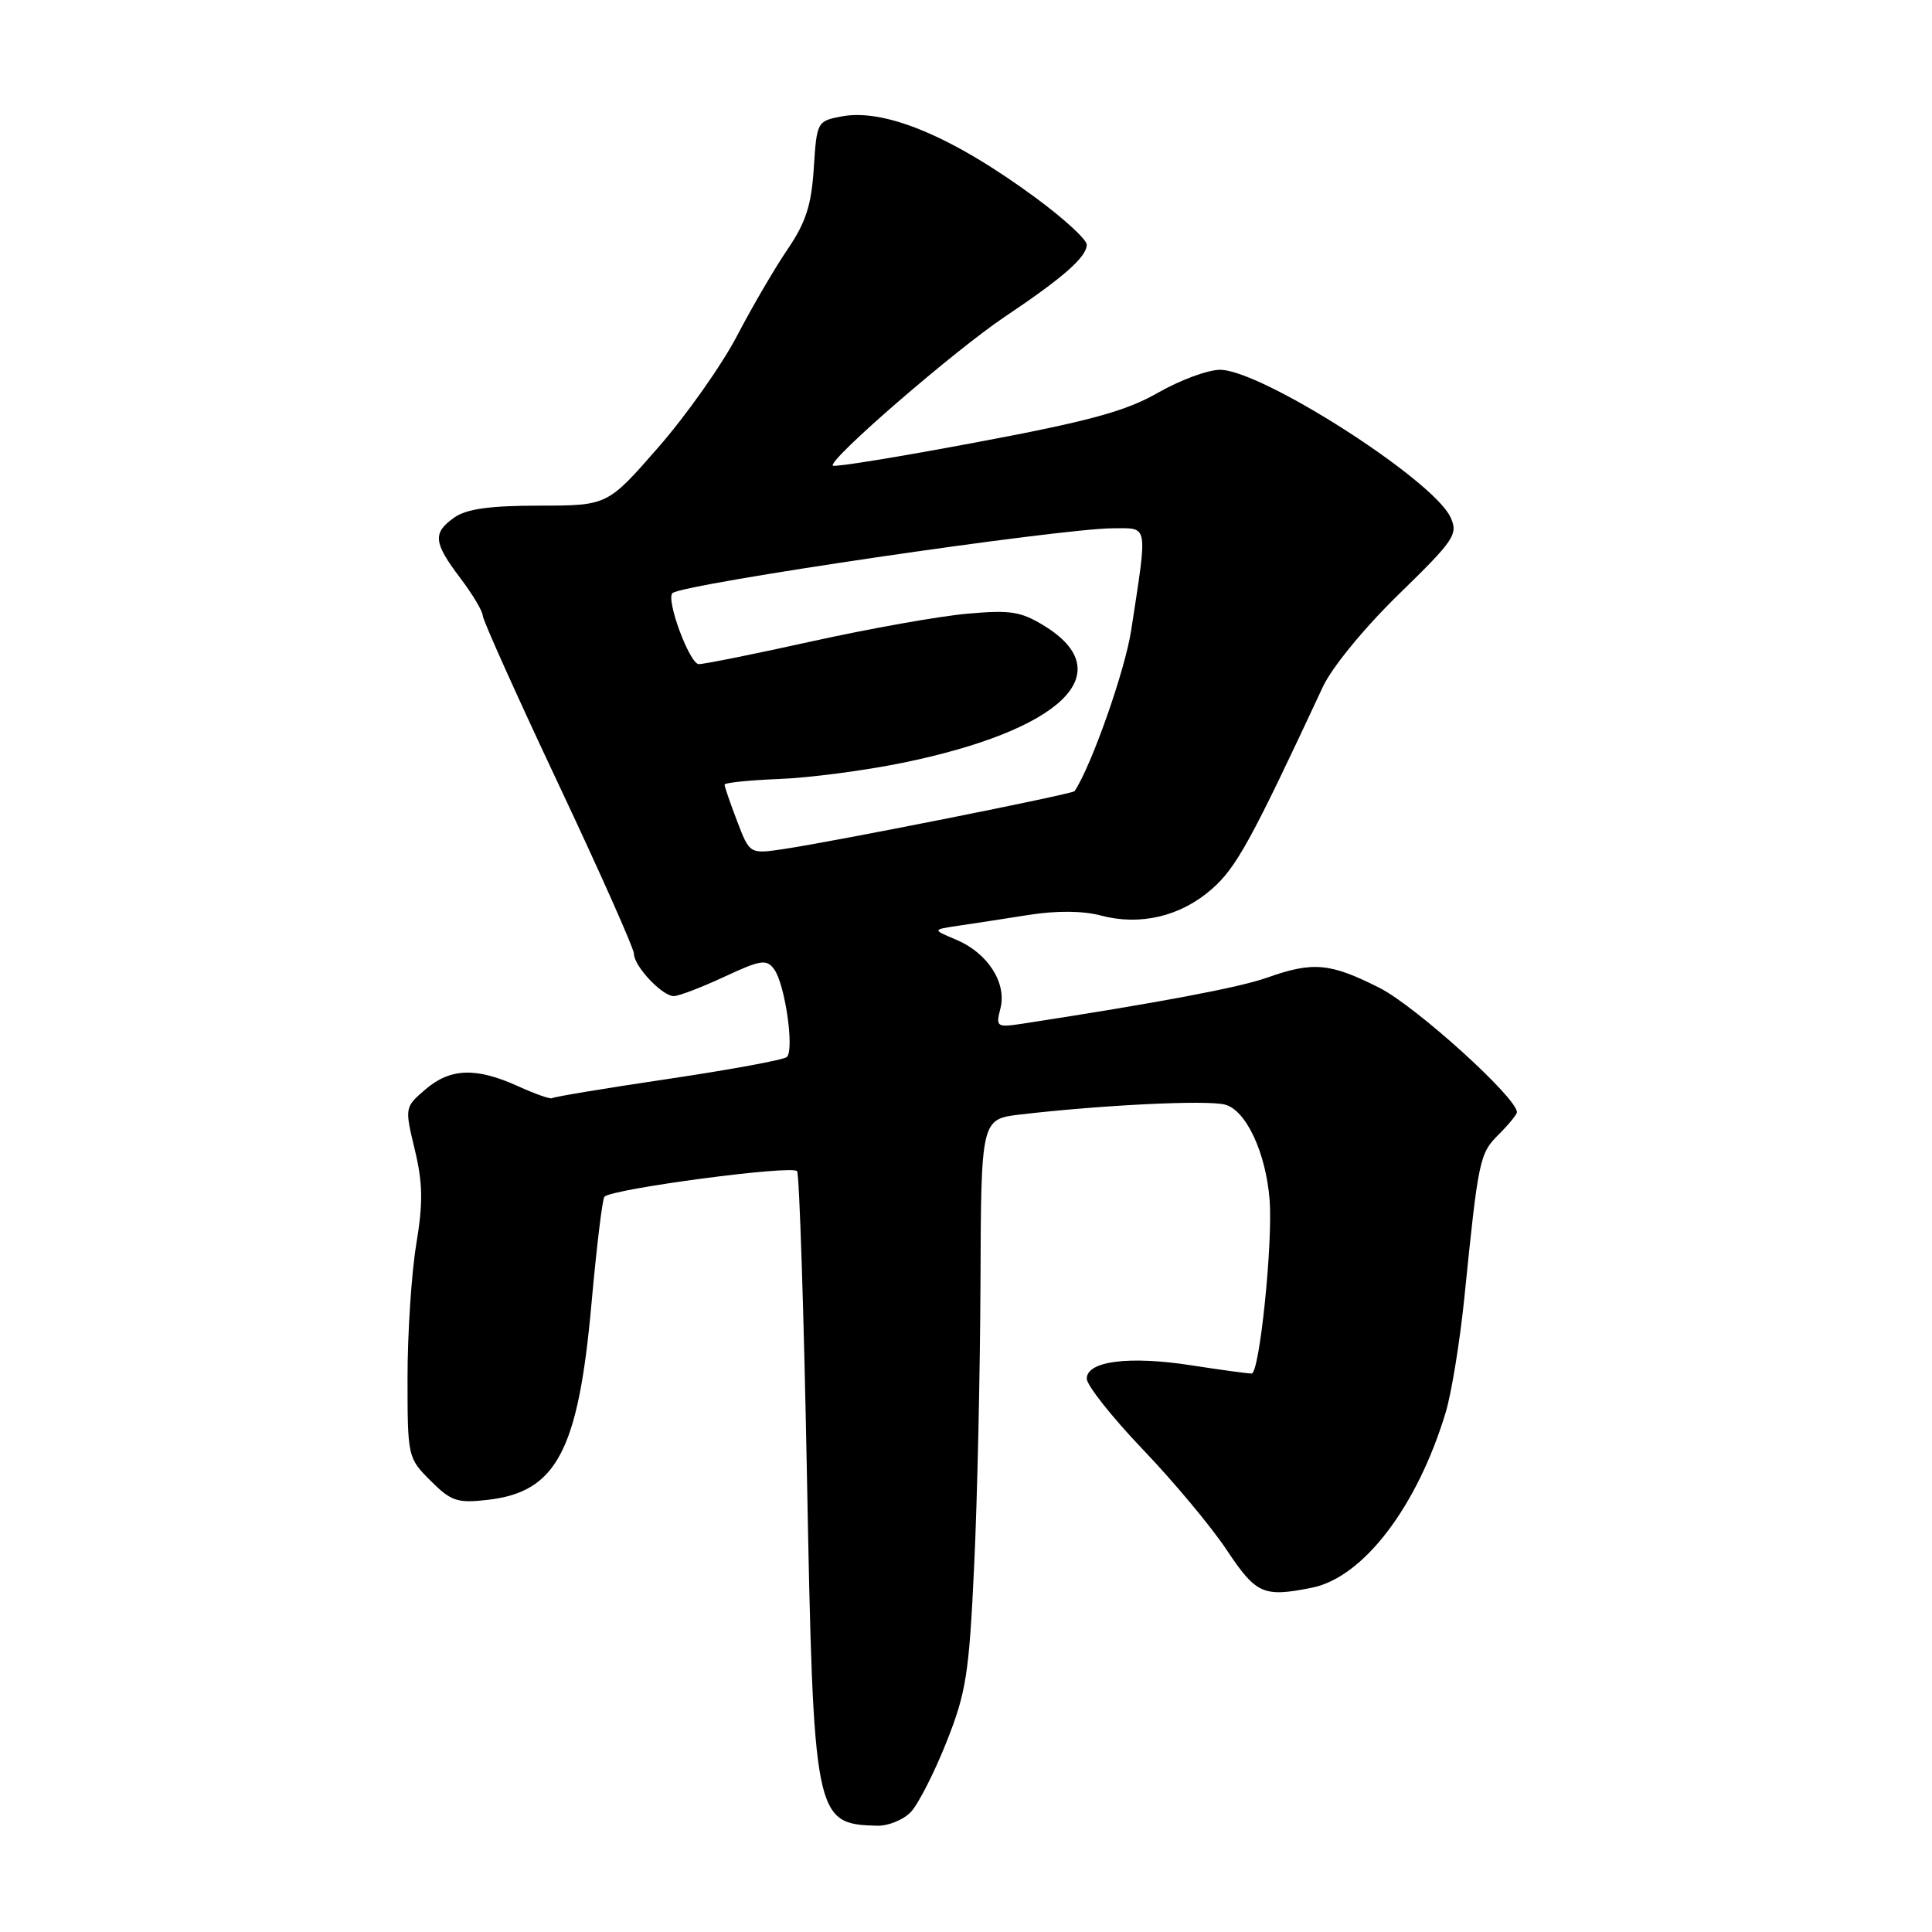<?xml version="1.0" encoding="UTF-8" standalone="no"?>
<!DOCTYPE svg PUBLIC "-//W3C//DTD SVG 1.1//EN" "http://www.w3.org/Graphics/SVG/1.1/DTD/svg11.dtd" >
<svg xmlns="http://www.w3.org/2000/svg" xmlns:xlink="http://www.w3.org/1999/xlink" version="1.1" viewBox="0 0 256 256">
 <g >
 <path fill="currentColor"
d=" M 120.72 240.07 C 121.70 239.01 123.82 234.85 125.42 230.82 C 128.02 224.27 128.41 221.81 129.08 207.50 C 129.50 198.70 129.87 181.77 129.92 169.89 C 130.00 148.28 130.00 148.28 135.25 147.67 C 146.10 146.41 159.85 145.74 162.29 146.36 C 165.09 147.06 167.74 152.71 168.23 159.00 C 168.67 164.76 166.89 182.00 165.85 182.00 C 165.32 182.00 161.71 181.51 157.84 180.91 C 149.61 179.63 144.00 180.35 144.00 182.68 C 144.00 183.56 147.35 187.78 151.44 192.07 C 155.54 196.35 160.55 202.36 162.58 205.43 C 166.45 211.24 167.41 211.67 173.83 210.38 C 180.64 209.02 187.78 199.66 191.56 187.16 C 192.33 184.60 193.44 177.78 194.03 172.00 C 195.90 153.53 196.04 152.87 198.58 150.33 C 199.91 149.00 201.00 147.67 201.00 147.37 C 201.00 145.45 187.60 133.33 182.78 130.89 C 176.24 127.59 173.99 127.38 167.88 129.55 C 164.18 130.86 153.50 132.87 135.71 135.61 C 132.02 136.17 131.93 136.11 132.57 133.59 C 133.41 130.21 130.86 126.26 126.69 124.51 C 123.52 123.18 123.52 123.18 127.01 122.66 C 128.93 122.38 133.12 121.74 136.32 121.23 C 140.02 120.65 143.50 120.68 145.86 121.31 C 151.09 122.70 156.45 121.43 160.58 117.80 C 163.83 114.95 165.80 111.35 175.29 91.00 C 176.49 88.43 180.80 83.17 185.35 78.74 C 192.71 71.57 193.23 70.80 192.21 68.56 C 189.95 63.59 167.15 49.00 161.65 49.00 C 160.05 49.00 156.35 50.37 153.42 52.05 C 149.15 54.49 144.36 55.80 129.43 58.60 C 119.17 60.53 110.59 61.93 110.36 61.70 C 109.66 60.99 126.54 46.38 133.22 41.92 C 140.88 36.79 144.00 34.04 144.00 32.42 C 144.00 31.74 140.96 28.95 137.25 26.22 C 126.26 18.12 117.28 14.35 111.55 15.42 C 108.27 16.04 108.23 16.12 107.83 22.28 C 107.52 27.17 106.78 29.47 104.38 33.00 C 102.69 35.48 99.67 40.65 97.66 44.50 C 95.65 48.35 90.97 54.99 87.25 59.25 C 80.50 66.99 80.50 66.99 71.47 67.00 C 64.93 67.00 61.83 67.43 60.22 68.56 C 57.30 70.61 57.42 71.87 60.97 76.57 C 62.61 78.73 63.96 80.99 63.97 81.59 C 63.99 82.19 68.50 92.23 74.00 103.90 C 79.50 115.57 84.00 125.69 84.00 126.37 C 84.00 128.02 87.75 132.00 89.29 131.99 C 89.96 131.98 92.96 130.83 95.97 129.43 C 100.85 127.16 101.57 127.06 102.59 128.45 C 104.02 130.41 105.28 139.15 104.26 140.06 C 103.84 140.44 96.75 141.74 88.50 142.97 C 80.25 144.19 73.35 145.34 73.17 145.51 C 72.99 145.69 70.96 144.98 68.67 143.94 C 63.09 141.40 59.67 141.52 56.36 144.36 C 53.62 146.72 53.62 146.74 54.96 152.33 C 56.03 156.79 56.07 159.36 55.15 164.91 C 54.52 168.75 54.00 176.67 54.00 182.52 C 54.00 193.04 54.03 193.19 57.05 196.20 C 59.77 198.92 60.58 199.20 64.61 198.74 C 73.73 197.71 76.62 192.26 78.37 172.78 C 79.05 165.24 79.82 158.84 80.09 158.57 C 81.16 157.51 105.09 154.34 105.62 155.19 C 105.92 155.68 106.51 173.73 106.92 195.29 C 107.79 241.05 107.92 241.68 116.21 241.92 C 117.70 241.96 119.73 241.13 120.72 240.07 Z  M 97.67 108.80 C 96.75 106.40 96.00 104.22 96.01 103.97 C 96.01 103.71 99.27 103.38 103.24 103.22 C 107.22 103.07 114.53 102.11 119.50 101.10 C 140.64 96.78 148.53 89.20 138.41 82.95 C 135.30 81.03 133.92 80.80 128.16 81.32 C 124.50 81.64 115.30 83.28 107.72 84.95 C 100.14 86.63 93.34 88.00 92.60 88.00 C 91.38 88.00 88.20 79.42 89.11 78.59 C 90.44 77.37 140.59 70.00 147.51 70.00 C 152.22 70.00 152.08 69.20 149.89 83.50 C 149.08 88.83 144.63 101.46 142.39 104.83 C 142.13 105.22 110.70 111.48 103.92 112.49 C 99.34 113.18 99.34 113.18 97.67 108.80 Z "/>
</g>
</svg>